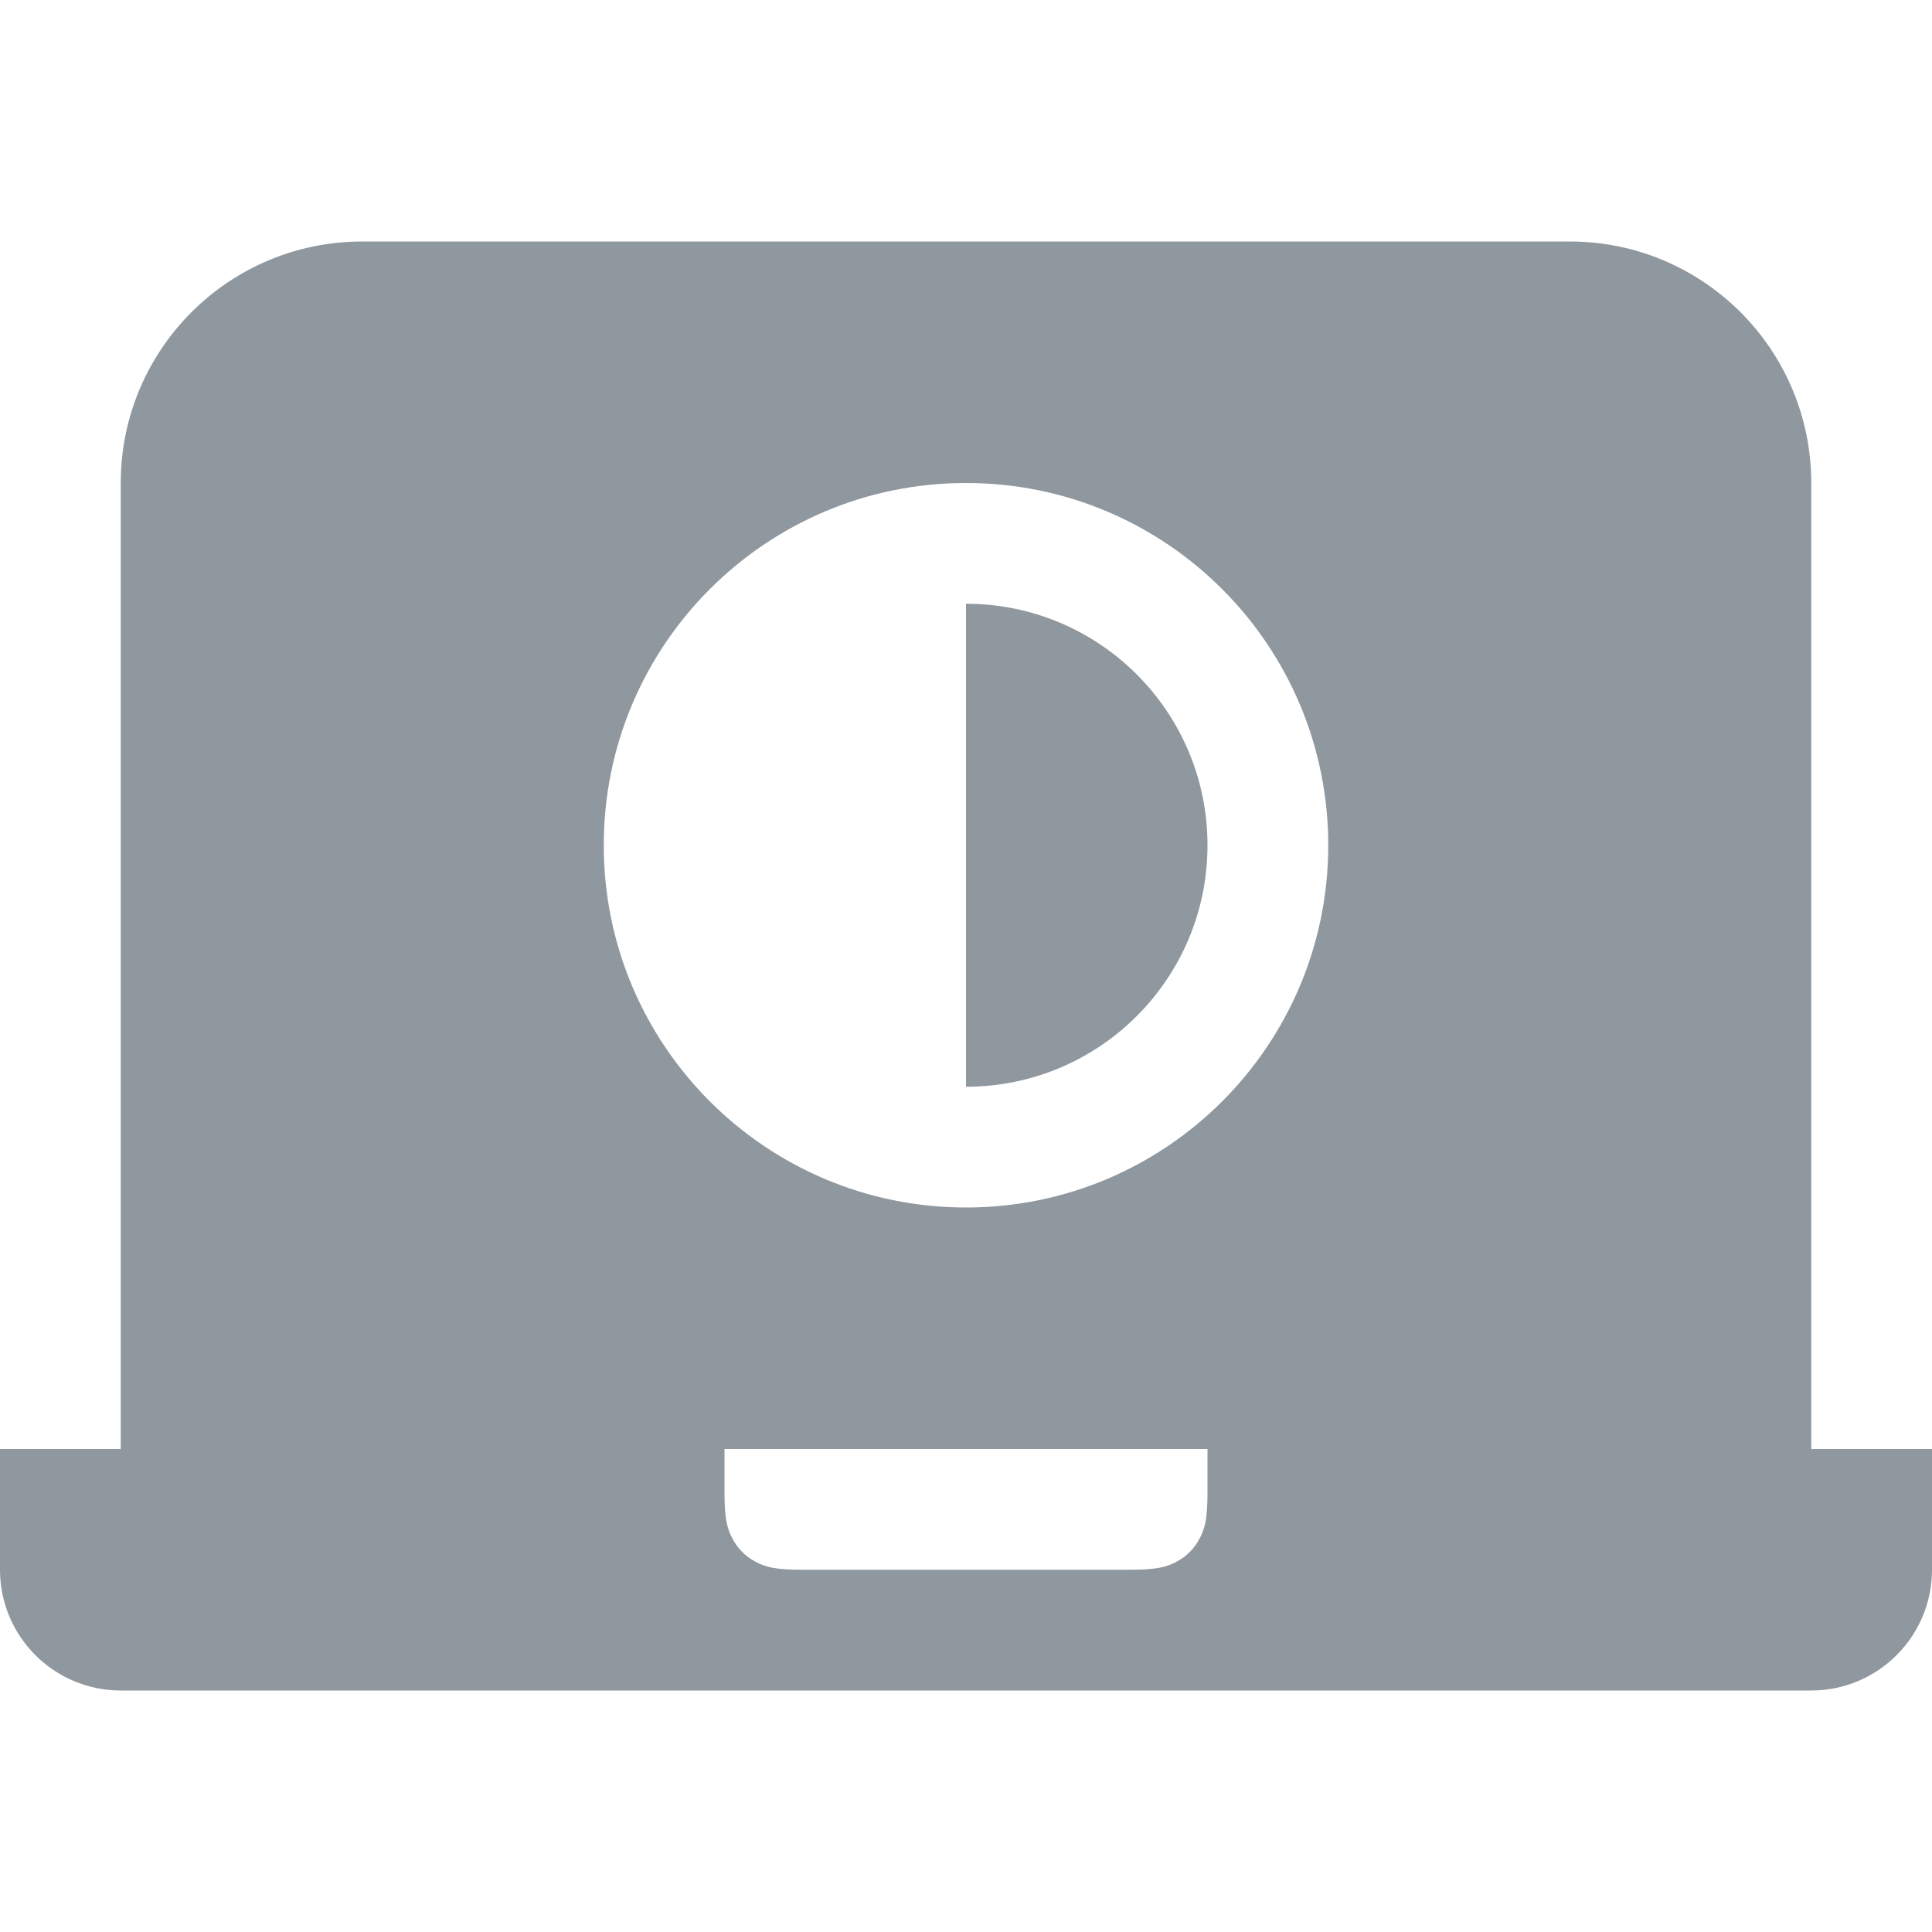 <?xml version="1.0" encoding="UTF-8"?>
<svg viewBox="0 0 16 16" version="1.1" xmlns="http://www.w3.org/2000/svg" xmlns:xlink="http://www.w3.org/1999/xlink">
    <title>display</title>
    <g id="Icon" stroke="none" stroke-width="1" fill="none" fill-rule="evenodd">
        <g id="Icon-Sets" transform="translate(-835, -1730)">
            <g id="编组-9" transform="translate(0, 1640)">
                <g id="display" transform="translate(835, 90)">
                    <rect id="矩形" fill="#000000" fill-rule="nonzero" opacity="0" x="0" y="0" width="16" height="16"></rect>
                    <path d="M13,2 C14.105,2 15,2.895 15,4 L15,12 L1,12 L1,4 C1,2.895 1.895,2 3,2 L13,2 Z M8,4 C6.343,4 5,5.343 5,7 C5,8.657 6.343,10 8,10 C9.657,10 11,8.657 11,7 C11,5.343 9.657,4 8,4 Z" id="形状结合" fill="#8F979F" fill-rule="nonzero"></path>
                    <path d="M16,12 L16,13 C16,13.552 15.552,14 15,14 L1,14 C0.448,14 6.76353751e-17,13.552 0,13 L0,12 L6,12 L6,12.359 C6,12.545 6.016,12.632 6.047,12.703 L6.067,12.744 C6.11,12.826 6.174,12.89 6.256,12.933 C6.337,12.977 6.418,13 6.641,13 L6.641,13 L9.359,13 C9.582,13 9.663,12.977 9.744,12.933 C9.826,12.89 9.89,12.826 9.933,12.744 C9.977,12.663 10,12.582 10,12.359 L10,12.359 L10,12 L16,12 Z" id="形状结合" fill="#8F979F" fill-rule="nonzero"></path>
                    <path d="M8,5 C9.105,5 10,5.895 10,7 C10,8.105 9.105,9 8,9 L8,5 L8,5 Z" id="形状结合" fill="#8F979F"></path>
                </g>
            </g>
        </g>
    </g>
</svg>
